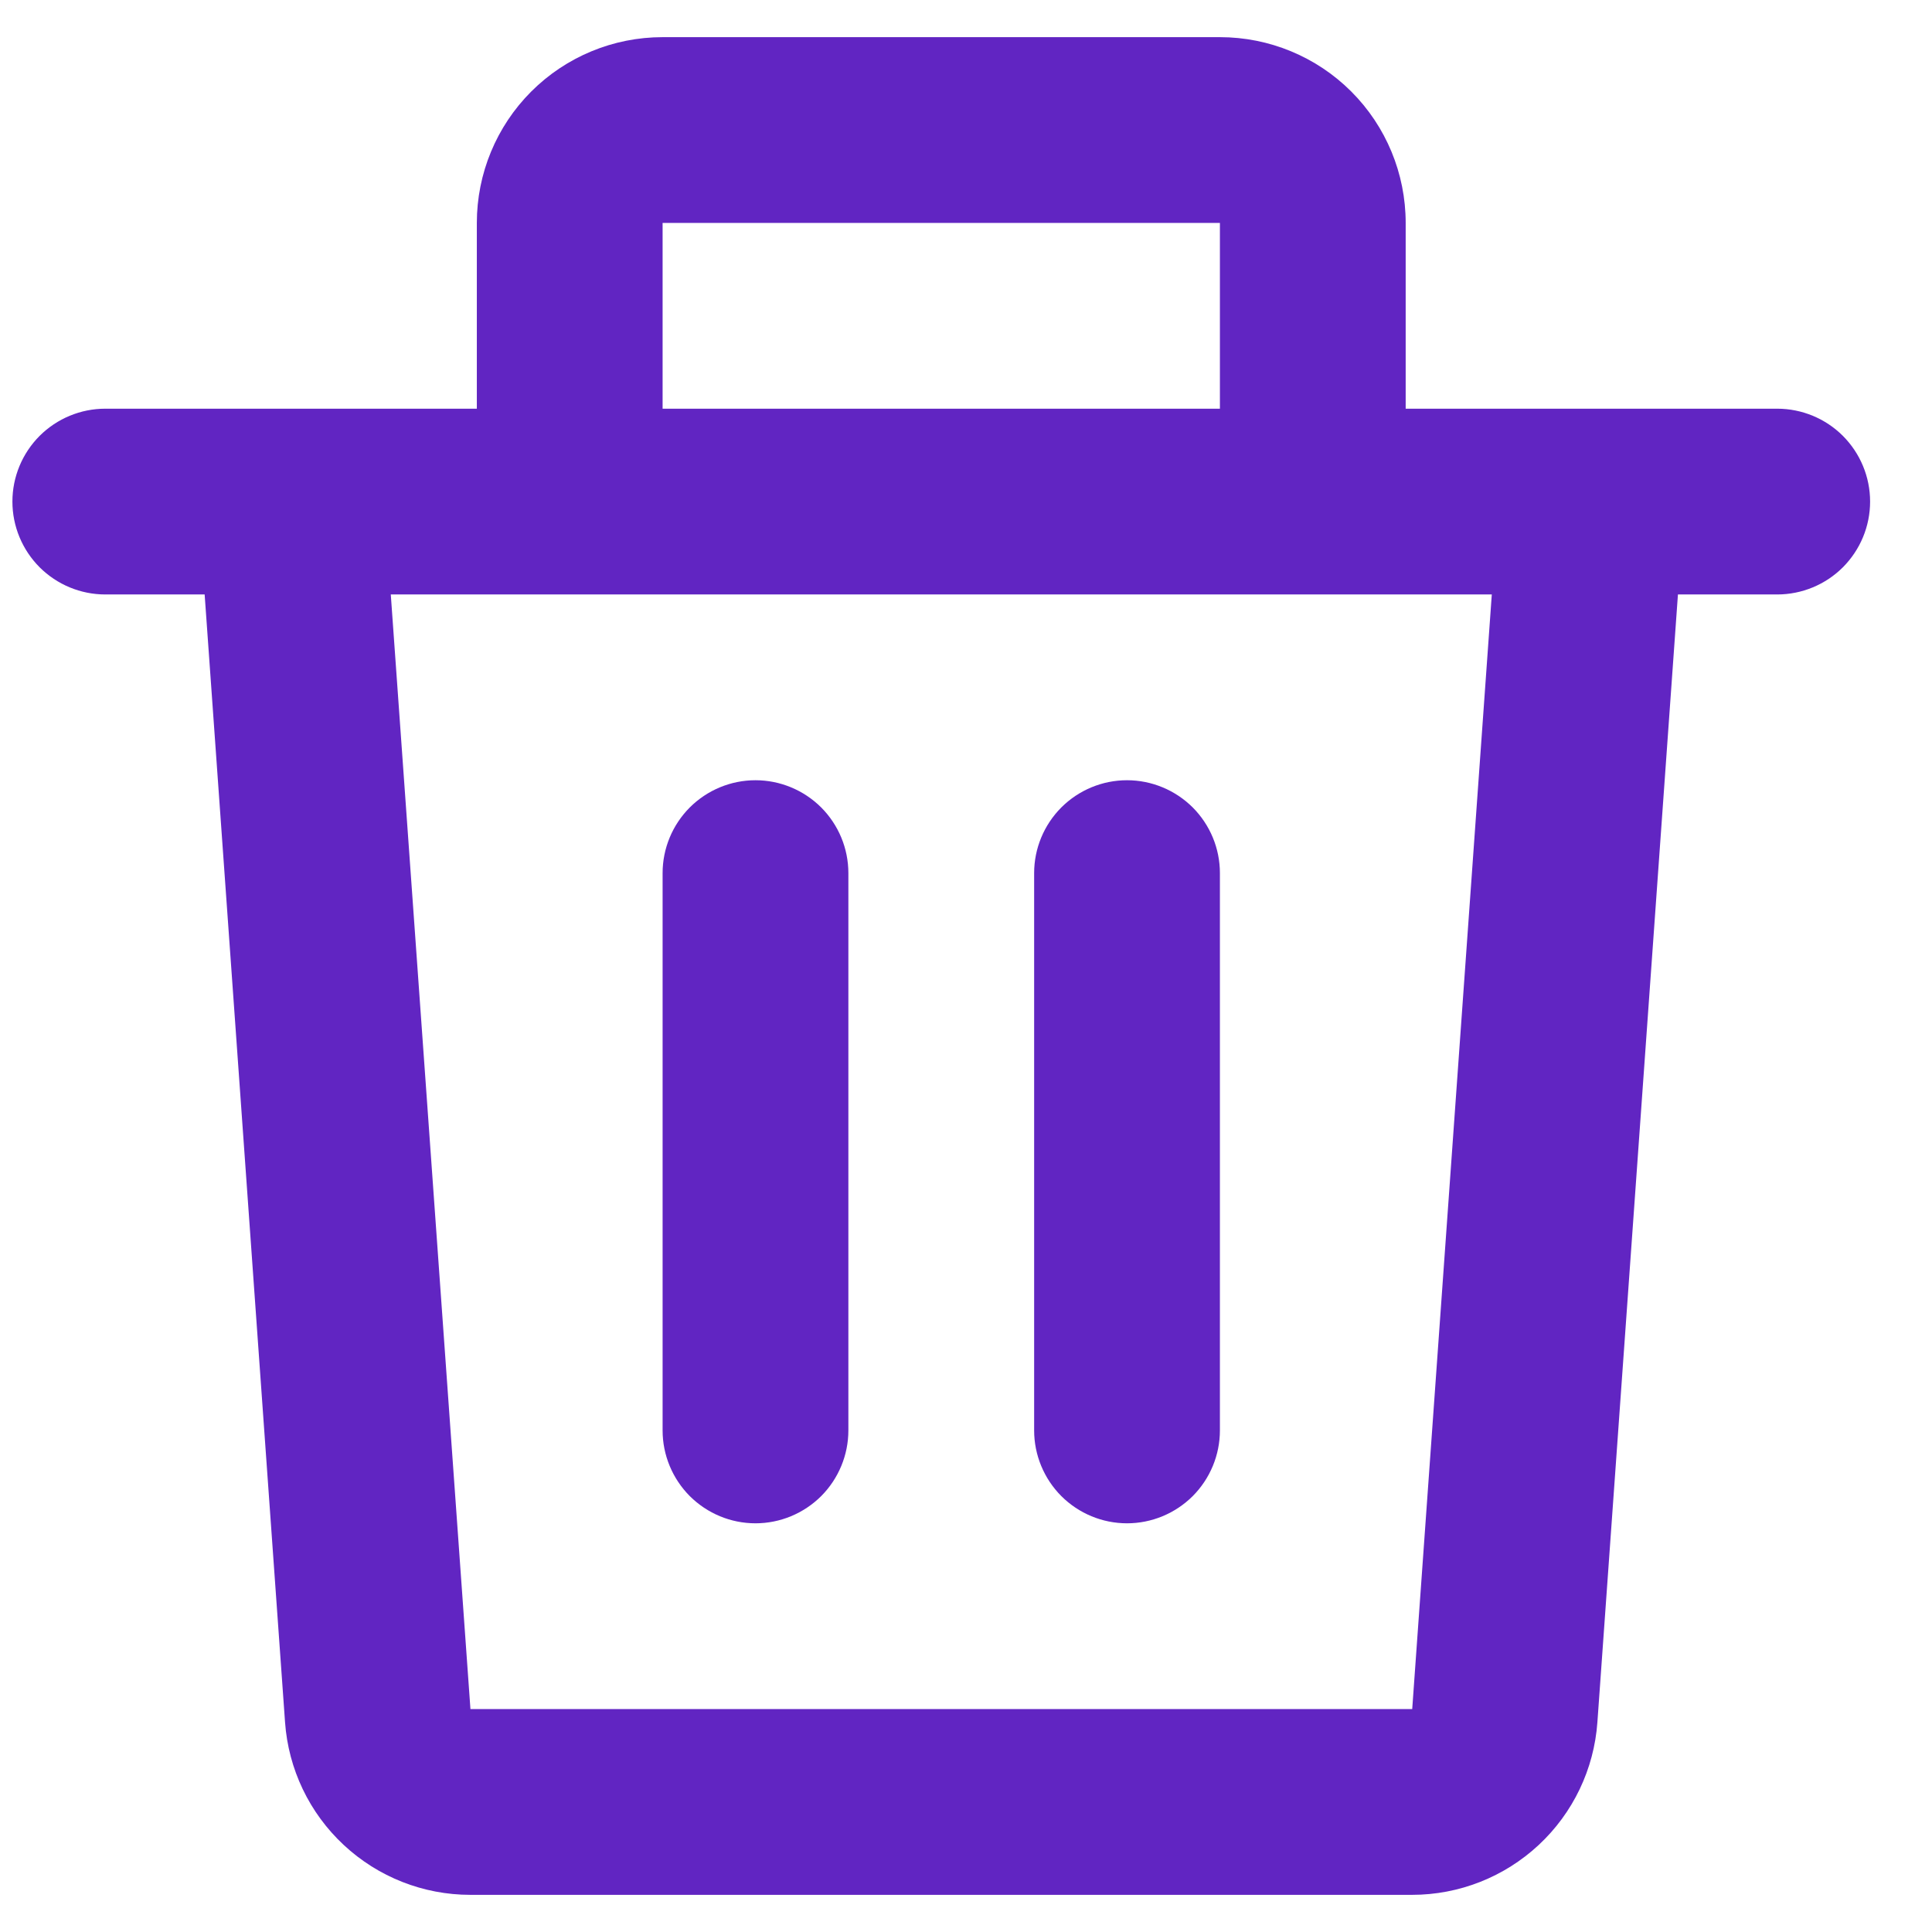 <svg width="26" height="26" viewBox="0 0 26 26" fill="none" xmlns="http://www.w3.org/2000/svg">
<path d="M6.417 3C6.417 2.337 6.68 1.701 7.149 1.232C7.618 0.763 8.254 0.5 8.917 0.5H16.417C17.08 0.5 17.716 0.763 18.185 1.232C18.654 1.701 18.917 2.337 18.917 3V5.5H23.917C24.248 5.5 24.567 5.632 24.801 5.866C25.035 6.101 25.167 6.418 25.167 6.75C25.167 7.082 25.035 7.399 24.801 7.634C24.567 7.868 24.248 8 23.917 8H22.581L21.497 23.177C21.452 23.808 21.17 24.398 20.707 24.829C20.244 25.26 19.636 25.5 19.003 25.5H6.329C5.697 25.5 5.088 25.26 4.626 24.829C4.163 24.398 3.881 23.808 3.836 23.177L2.754 8H1.417C1.085 8 0.768 7.868 0.533 7.634C0.299 7.399 0.167 7.082 0.167 6.75C0.167 6.418 0.299 6.101 0.533 5.866C0.768 5.632 1.085 5.5 1.417 5.5H6.417V3ZM8.917 5.5H16.417V3H8.917V5.5ZM5.259 8L6.331 23H19.005L20.076 8H5.259ZM10.167 10.5C10.498 10.5 10.816 10.632 11.051 10.866C11.285 11.101 11.417 11.418 11.417 11.75V19.25C11.417 19.581 11.285 19.899 11.051 20.134C10.816 20.368 10.498 20.5 10.167 20.5C9.835 20.5 9.518 20.368 9.283 20.134C9.049 19.899 8.917 19.581 8.917 19.25V11.75C8.917 11.418 9.049 11.101 9.283 10.866C9.518 10.632 9.835 10.5 10.167 10.5ZM15.167 10.5C15.498 10.5 15.816 10.632 16.051 10.866C16.285 11.101 16.417 11.418 16.417 11.75V19.25C16.417 19.581 16.285 19.899 16.051 20.134C15.816 20.368 15.498 20.5 15.167 20.5C14.835 20.5 14.518 20.368 14.283 20.134C14.049 19.899 13.917 19.581 13.917 19.25V11.75C13.917 11.418 14.049 11.101 14.283 10.866C14.518 10.632 14.835 10.5 15.167 10.5Z" fill="#6125C2"/>
</svg>
